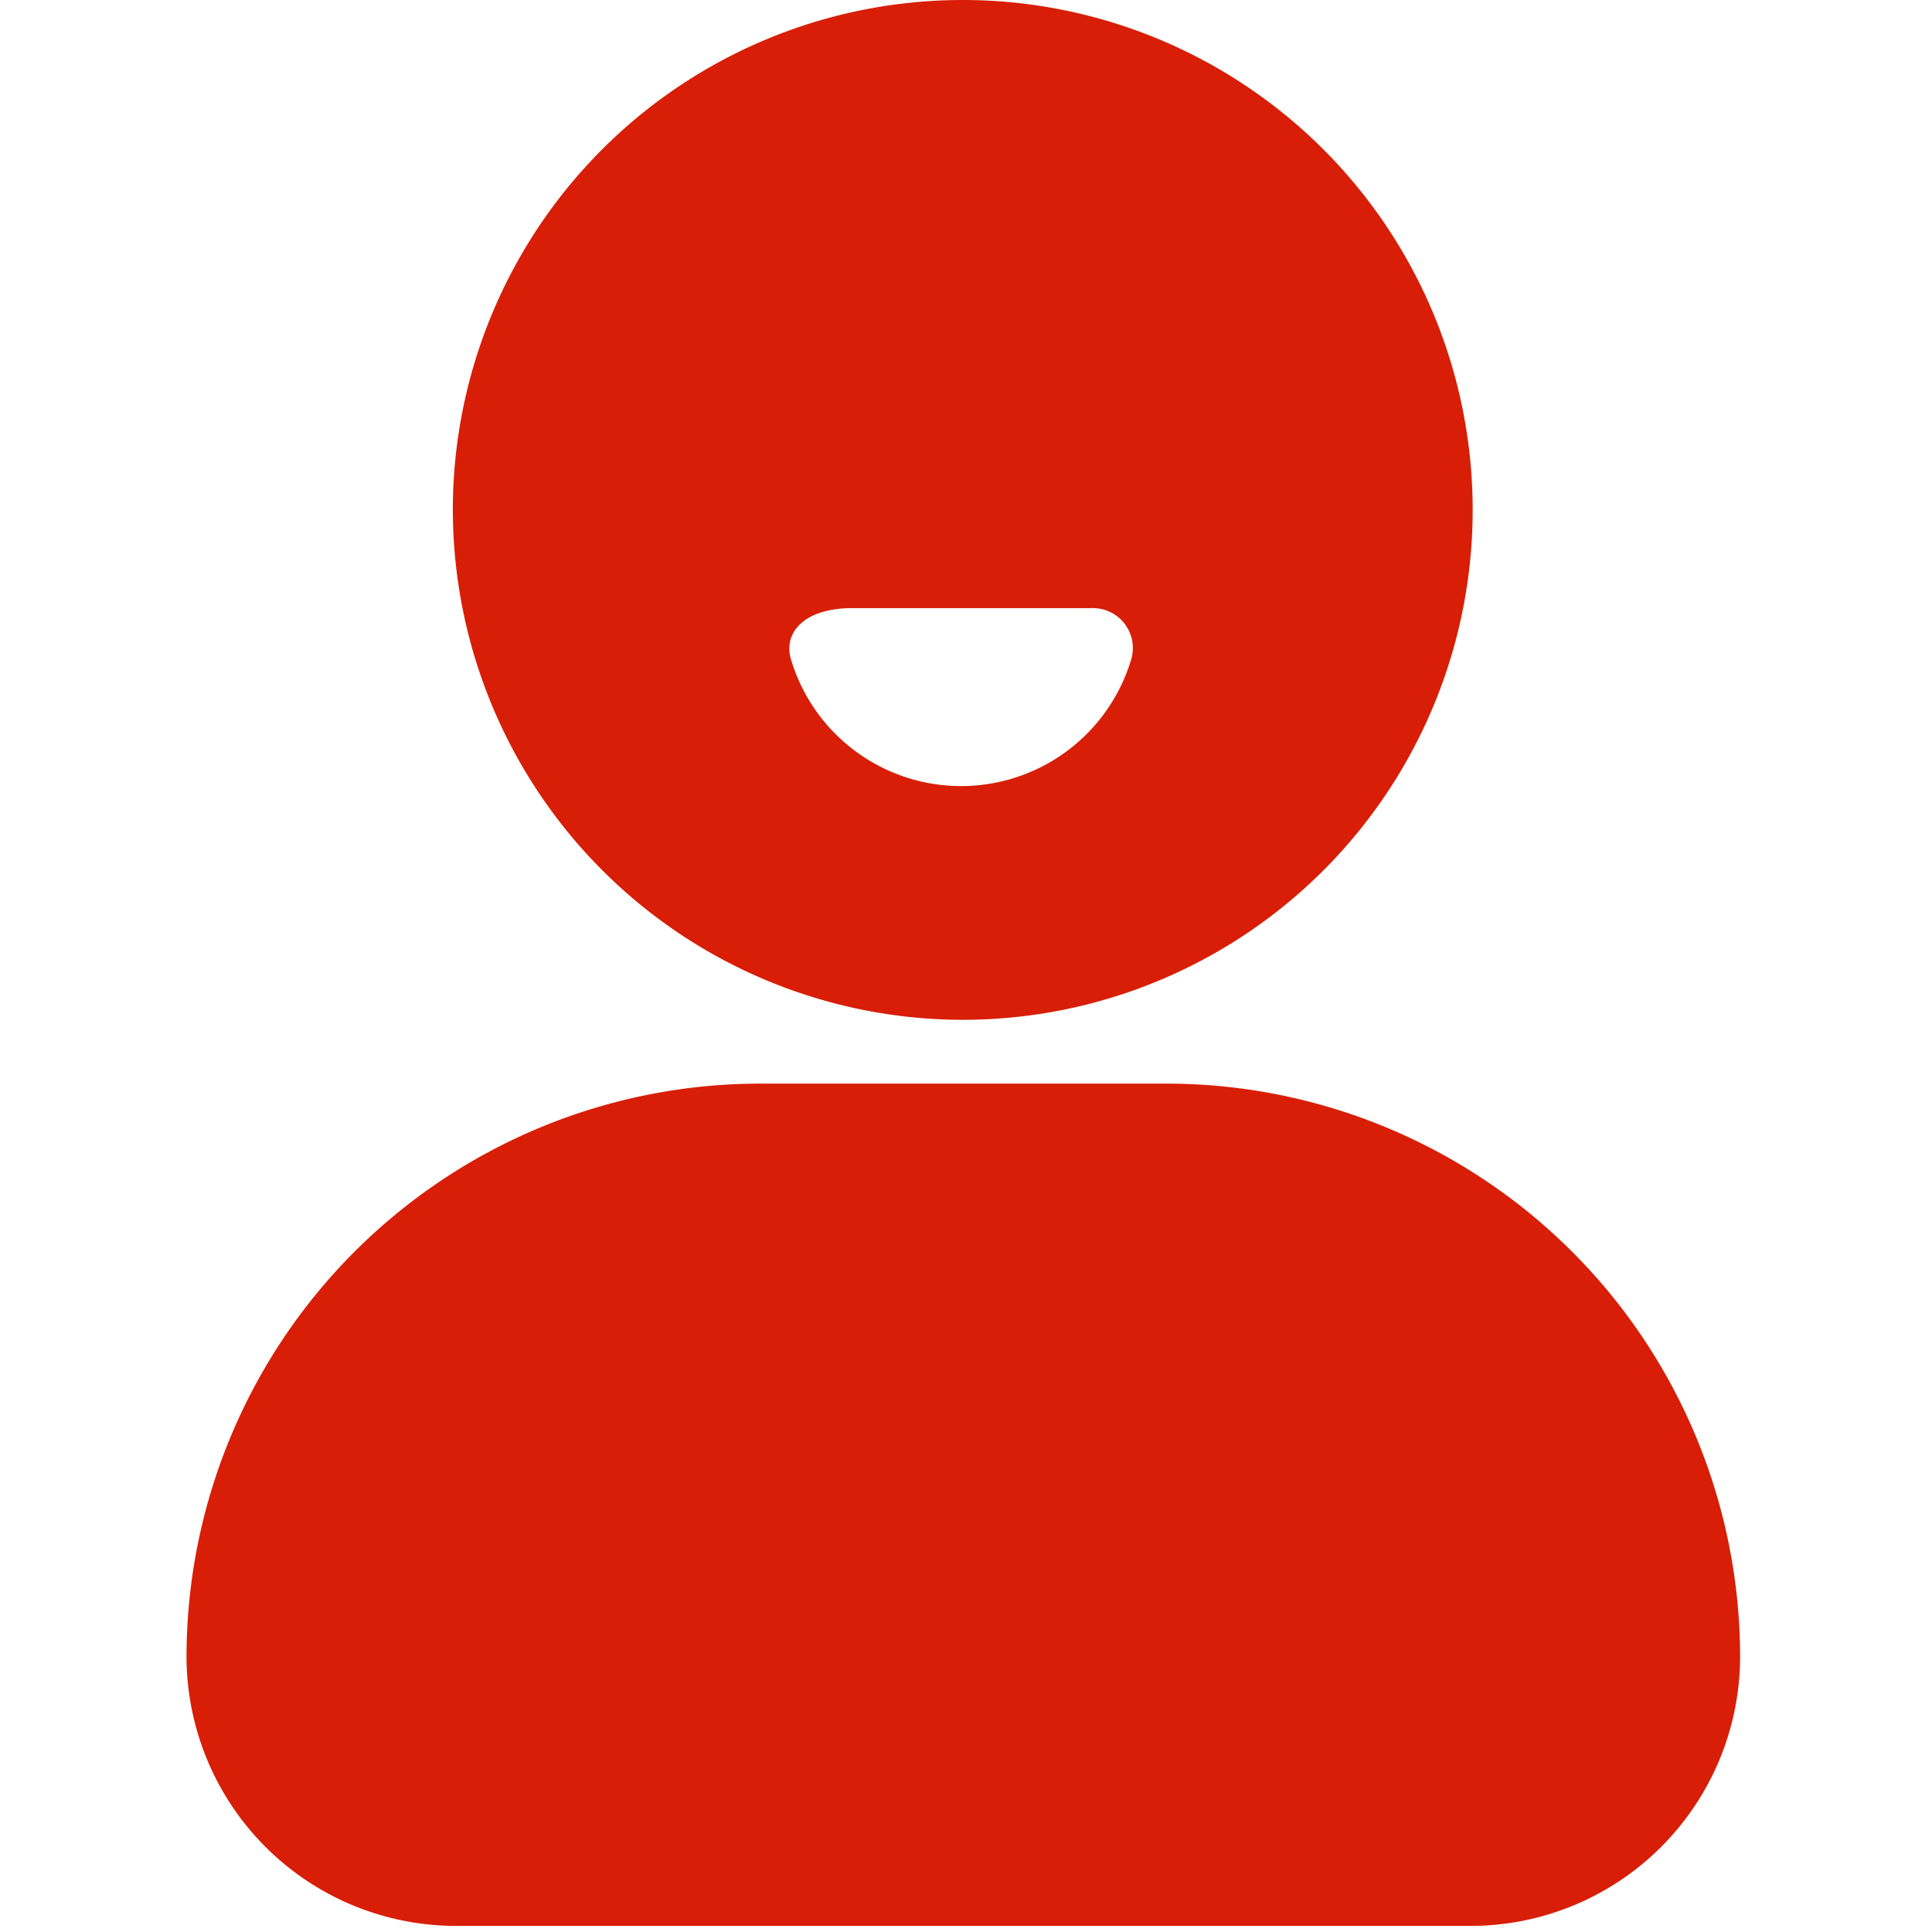 <svg t="1643078742163" class="icon" viewBox="0 0 1024 1024" version="1.1" xmlns="http://www.w3.org/2000/svg" p-id="8869" width="32" height="32"><path d="M617.329 574.346h-214.681A304.083 304.083 0 0 0 98.859 878.134a142.925 142.925 0 0 0 142.925 142.631H778.193a142.925 142.925 0 0 0 144.101-142.631 304.083 304.083 0 0 0-304.965-303.789zM510.576 540.526a270.263 270.263 0 1 0-270.557-269.969 270.557 270.557 0 0 0 270.557 269.969z m-58.817-218.21h127.044a21.174 21.174 0 0 1 20.88 26.762 94.107 94.107 0 0 1-180.568 0c-3.823-13.528 6.764-26.762 32.643-26.762z" p-id="8870" fill="#d81e06"></path></svg>